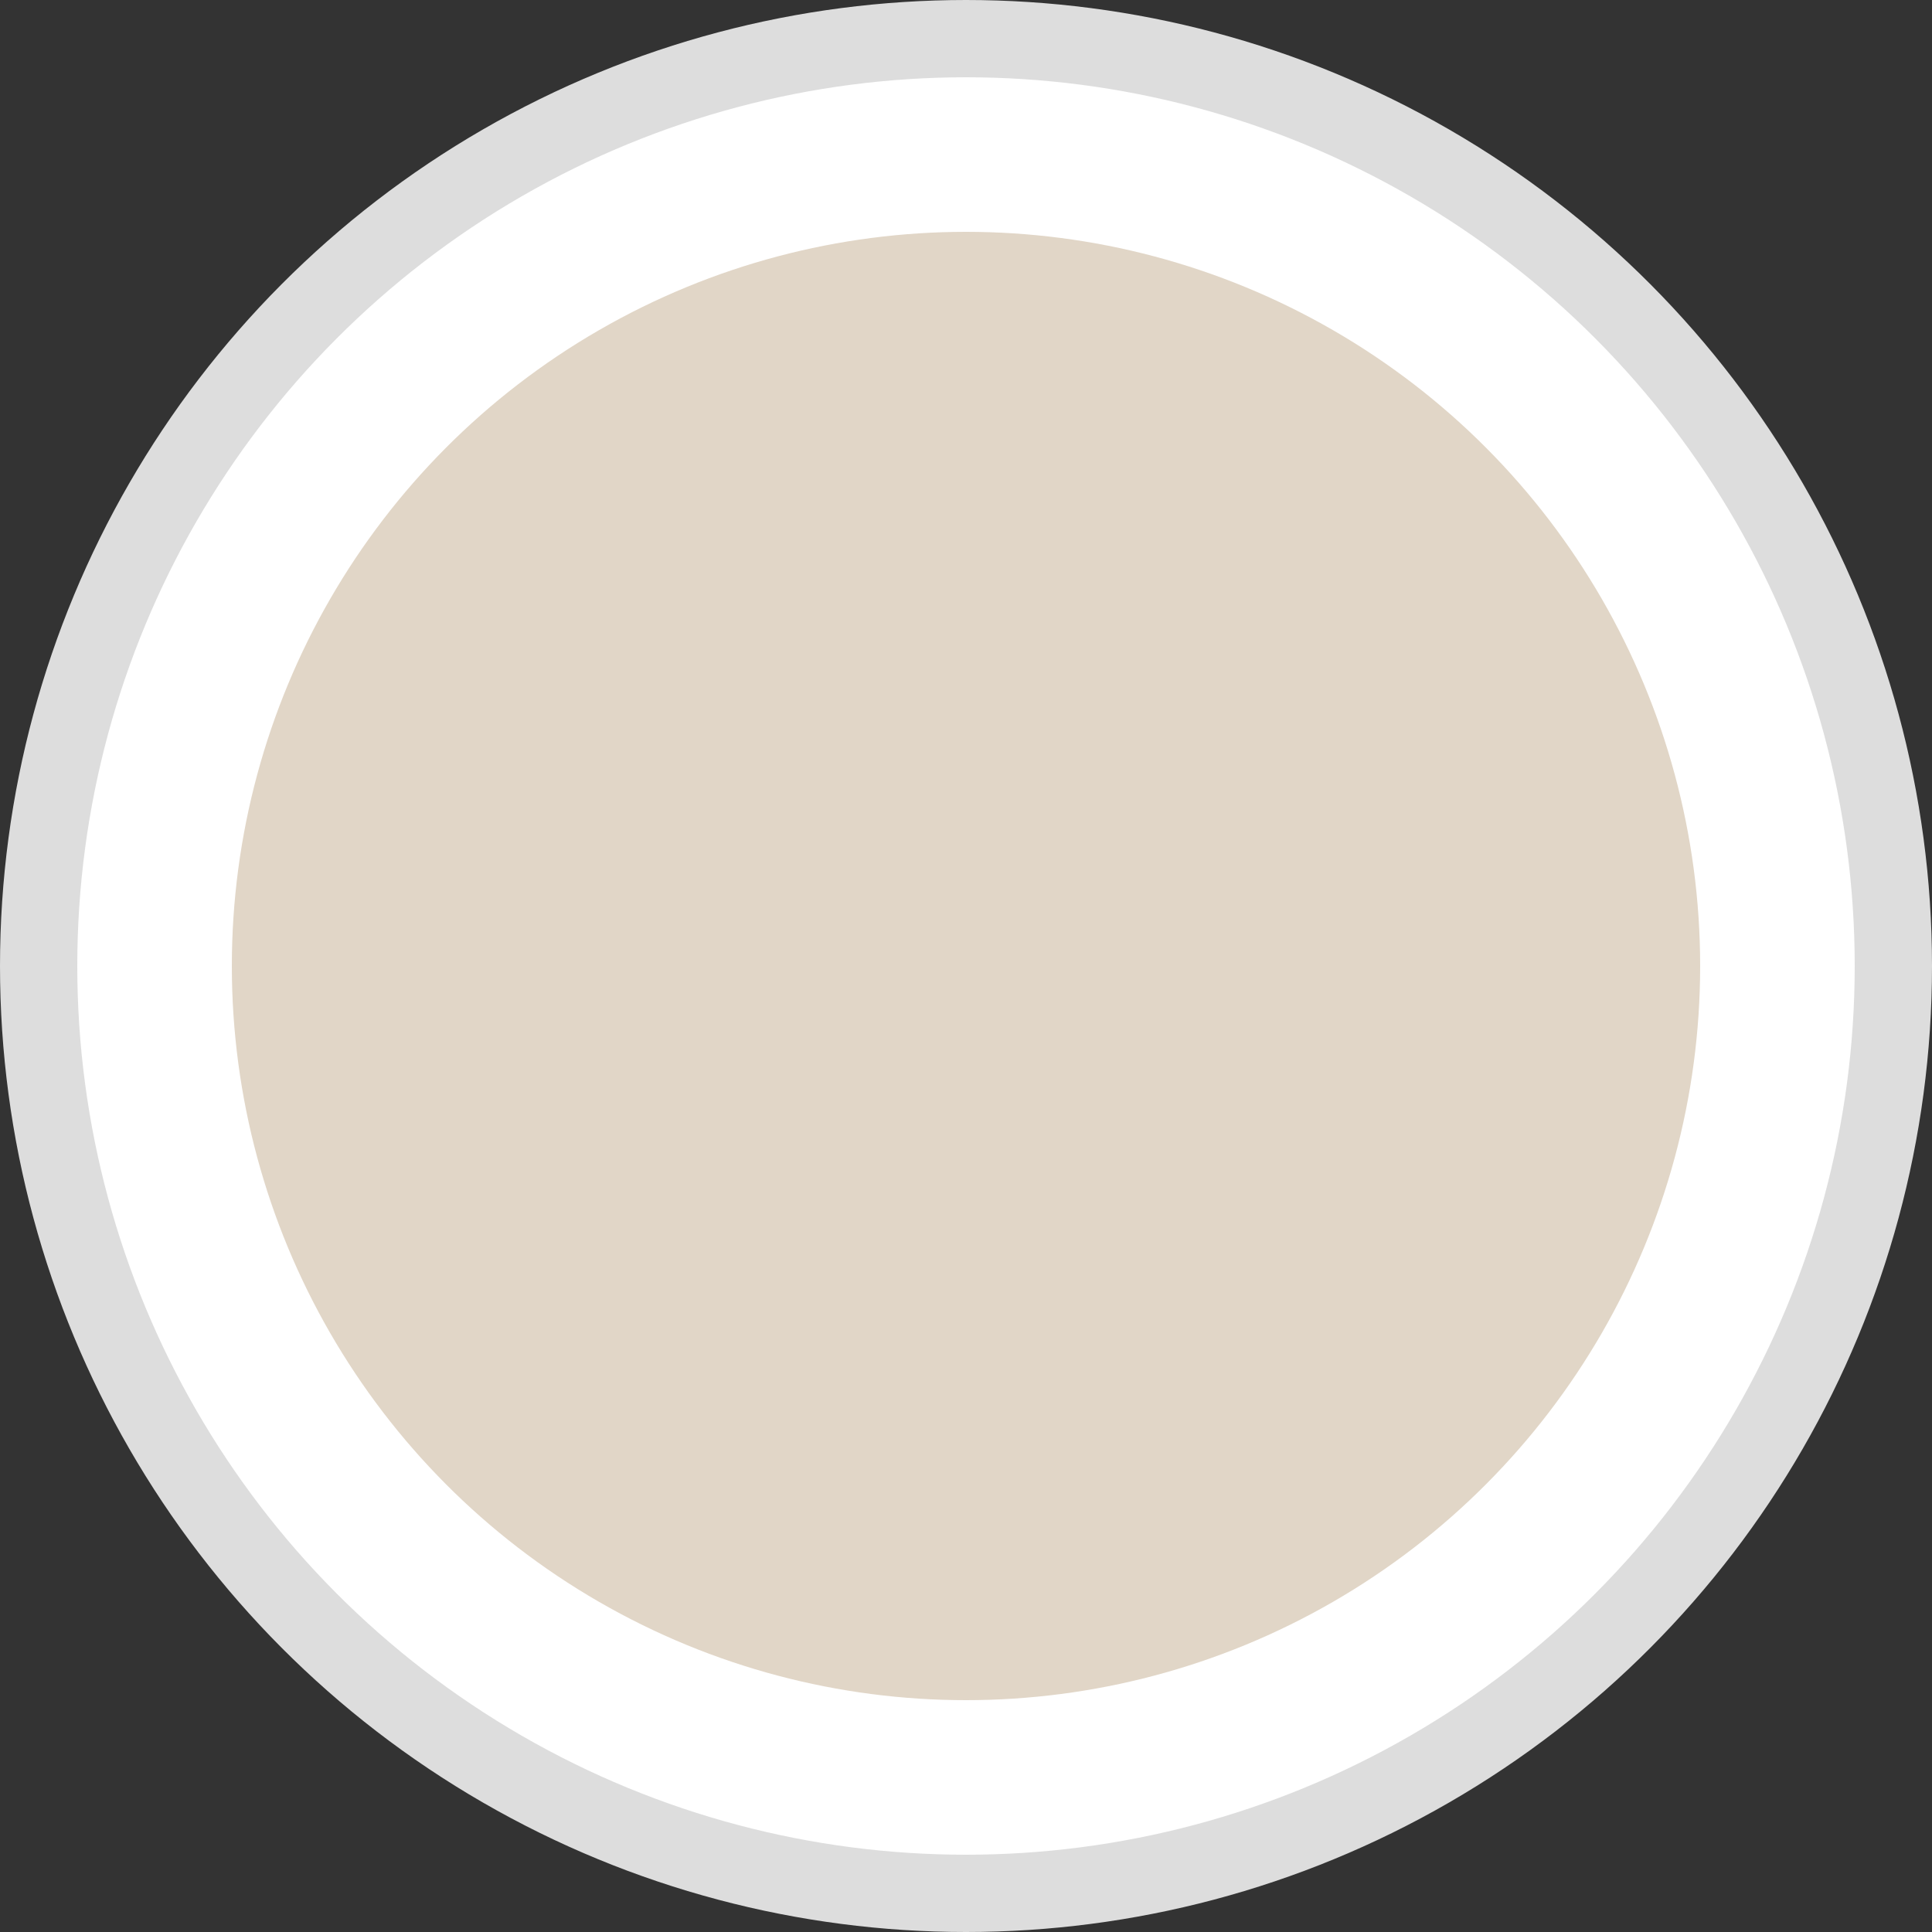 <svg width="25" height="25" viewBox="0 0 25 25" fill="none" xmlns="http://www.w3.org/2000/svg">
<rect x="0" y="0" width="25" height="25" fill="#333333" stroke="none"/>
<g id="3">
<circle id="bg" cx="12.5" cy="12.5" r="12" fill="white" stroke="#DDDDDD"/>
<circle id="bg_2" cx="12.5" cy="12.5" r="9.5" fill="#E1D6C7"/>
</g>
</svg>
